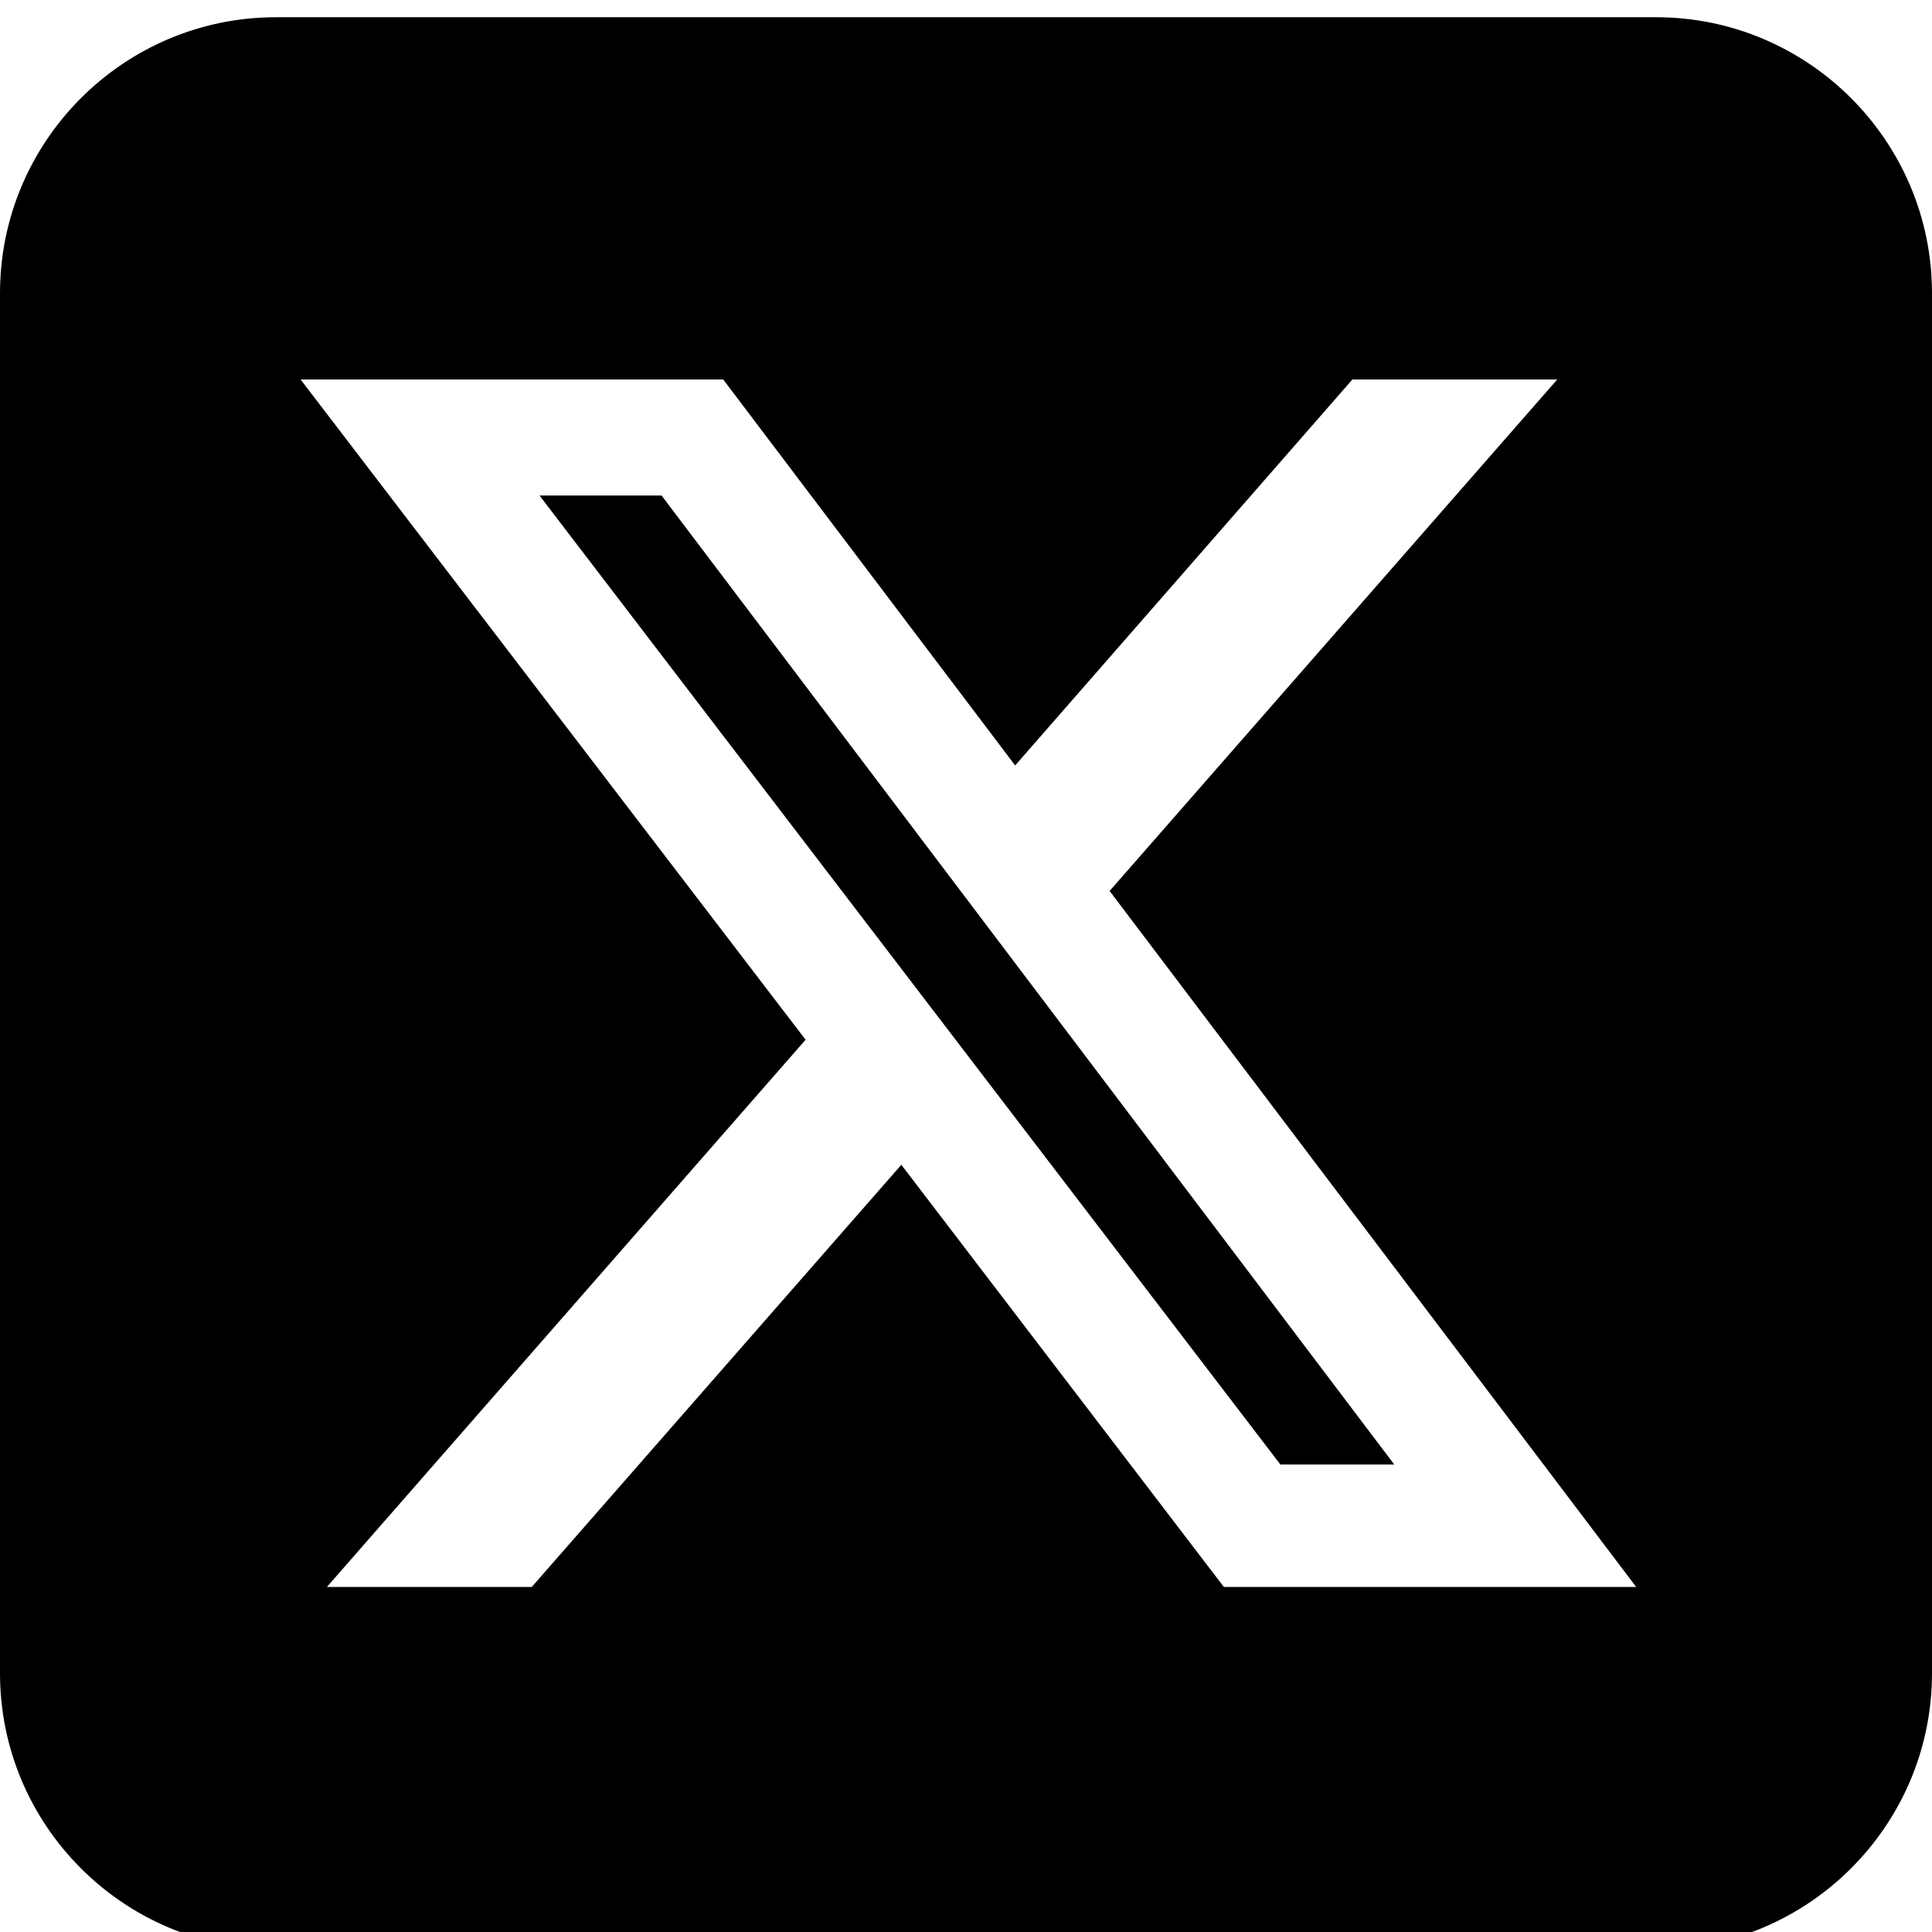 <svg width="36" height="36" viewBox="0 0 36 36" fill="none" xmlns="http://www.w3.org/2000/svg">
<path d="M5.143 0.321C2.306 0.321 0 2.628 0 5.464V31.179C0 34.015 2.306 36.321 5.143 36.321H30.857C33.694 36.321 36 34.015 36 31.179V5.464C36 2.628 33.694 0.321 30.857 0.321H5.143ZM29.017 7.071L20.676 16.602L30.488 29.571H22.805L16.795 21.704L9.908 29.571H6.091L15.011 19.374L5.601 7.071H13.476L18.916 14.263L25.2 7.071H29.017ZM25.98 27.289L12.327 9.233H10.053L23.858 27.289H25.971H25.98Z" fill="black"/>
</svg>
